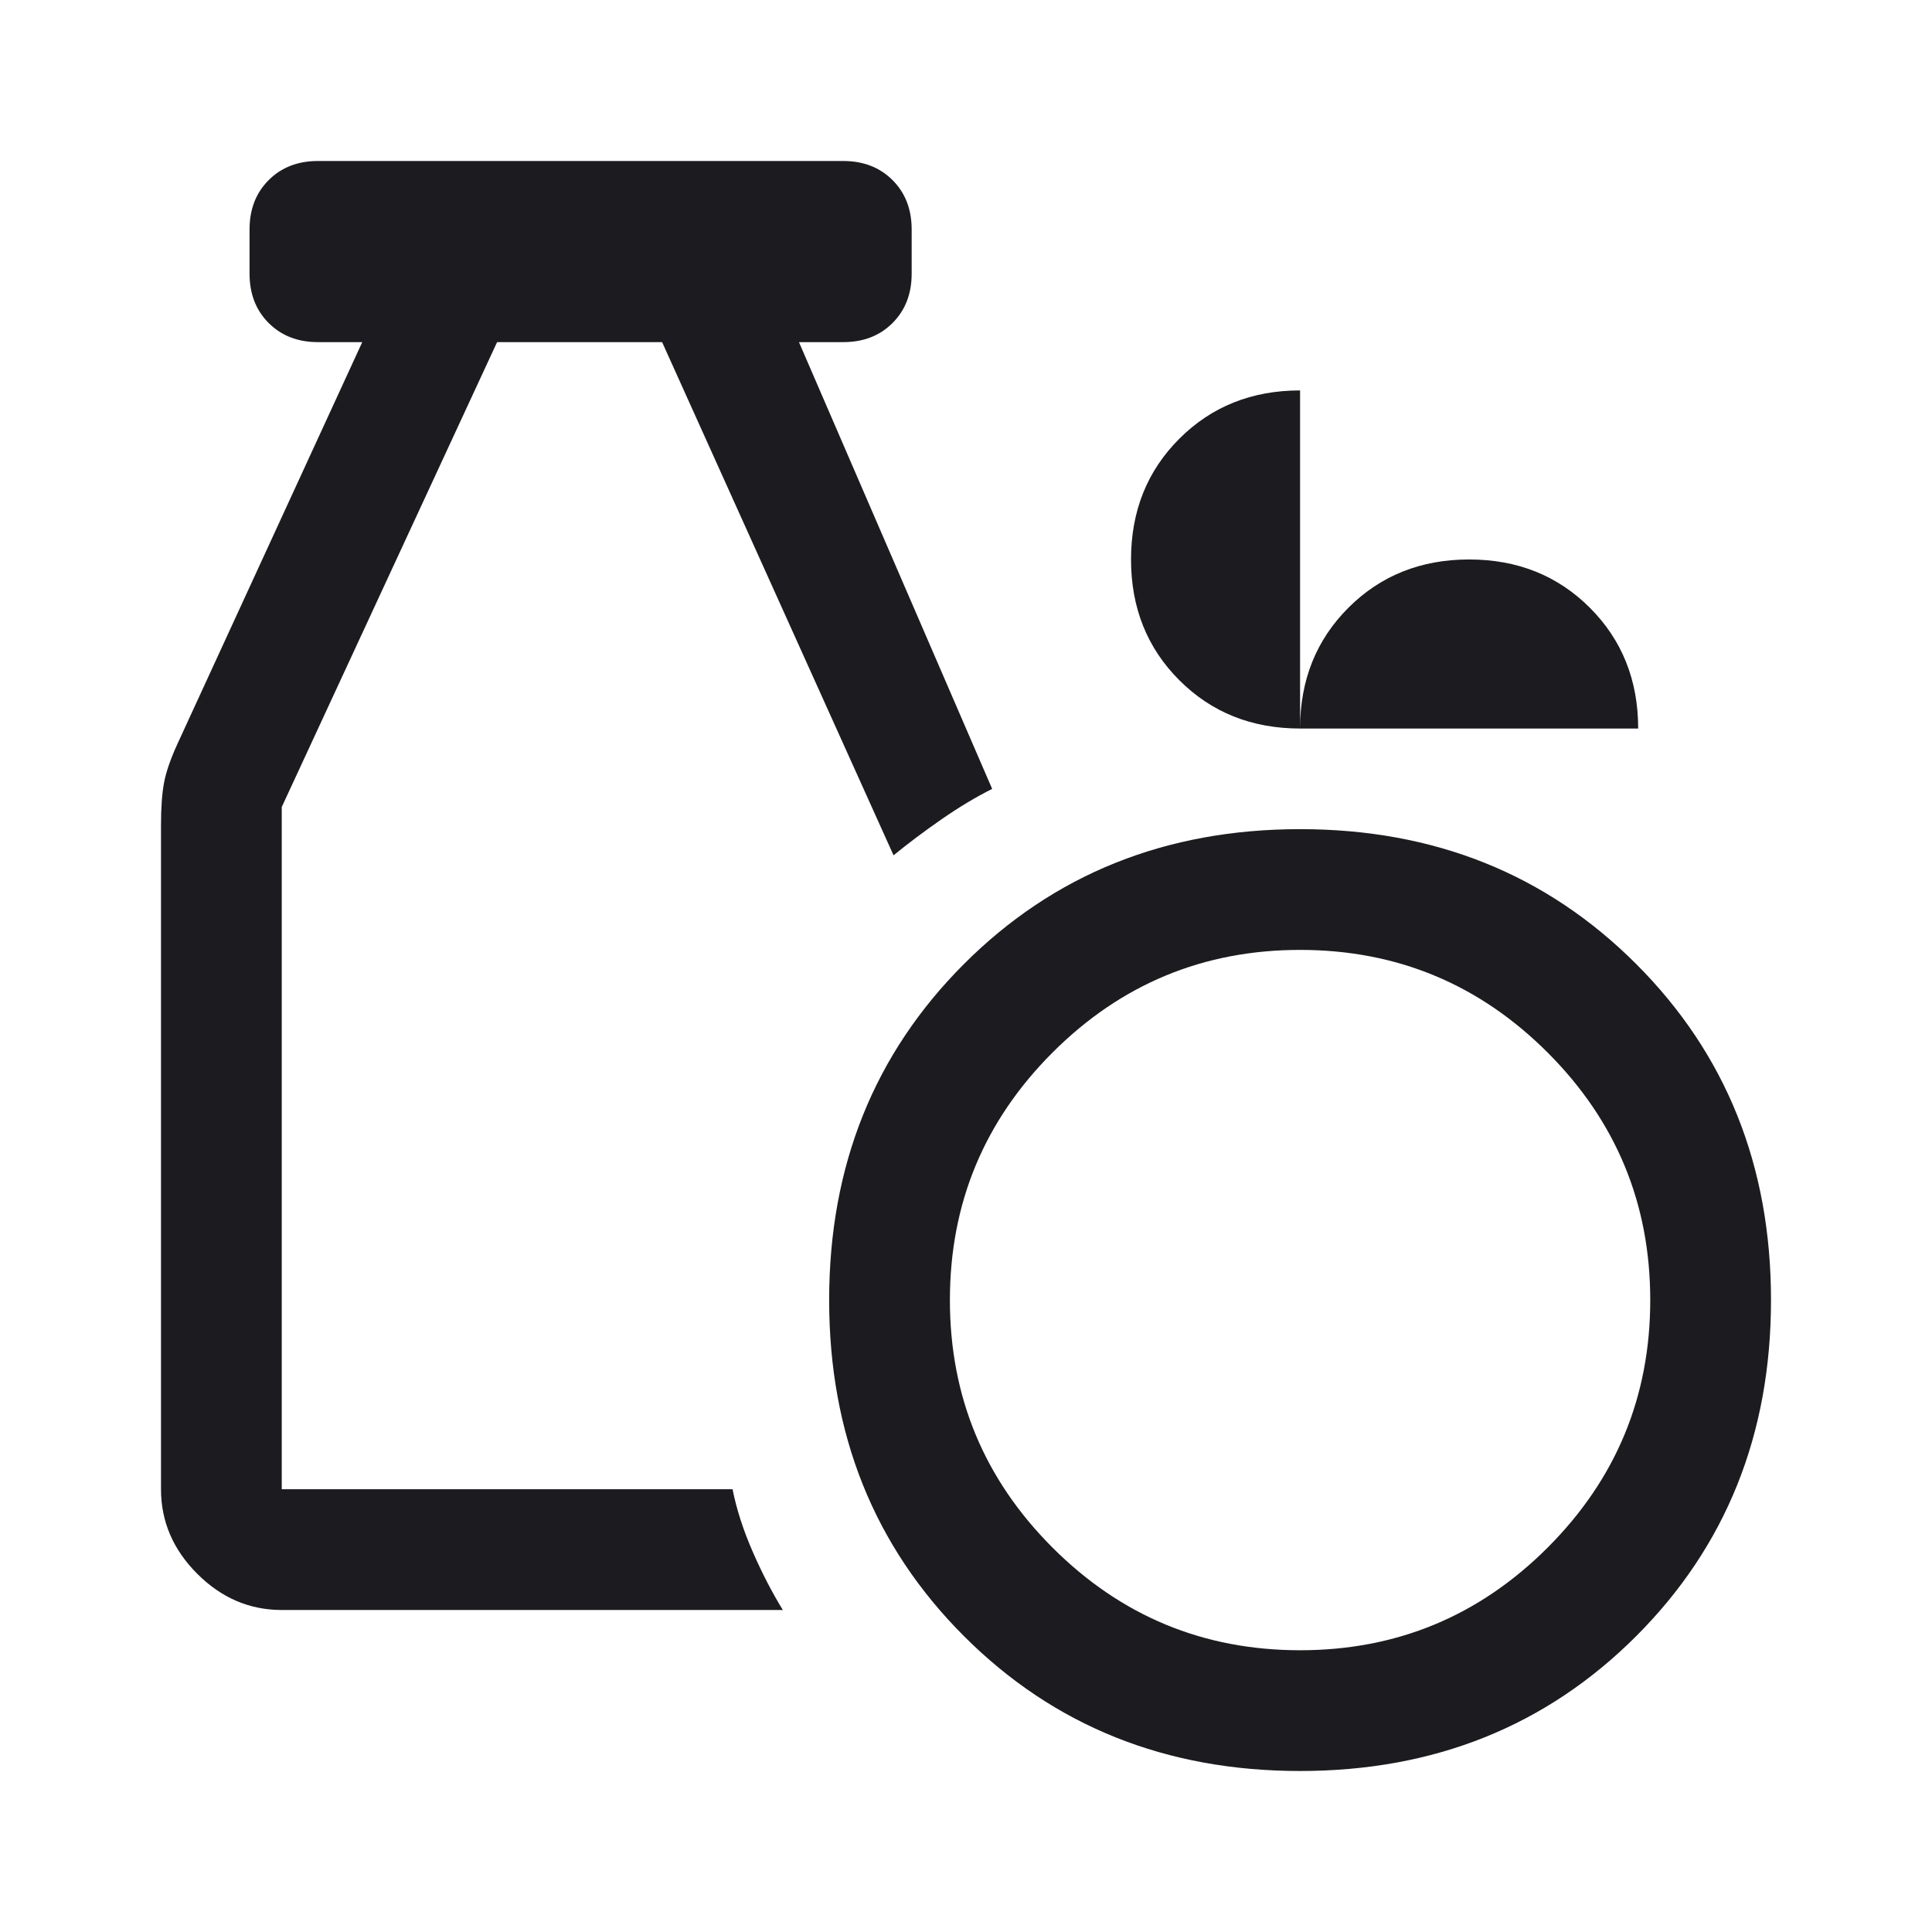 <svg width="48" height="48" viewBox="0 0 48 48" fill="none" xmlns="http://www.w3.org/2000/svg">
<mask id="mask0_21_103" style="mask-type:alpha" maskUnits="userSpaceOnUse" x="0" y="0" width="48" height="48">
<rect width="48" height="48" fill="#D9D9D9"/>
</mask>
<g mask="url(#mask0_21_103)">
<path d="M32.3 44C28.967 44 26.183 42.883 23.95 40.65C21.717 38.417 20.6 35.633 20.6 32.3C20.6 28.967 21.717 26.183 23.95 23.95C26.183 21.717 28.967 20.6 32.3 20.6C35.633 20.6 38.417 21.717 40.65 23.95C42.883 26.183 44 28.967 44 32.3C44 35.633 42.883 38.417 40.65 40.65C38.417 42.883 35.633 44 32.3 44ZM32.3 41C34.7 41 36.75 40.15 38.45 38.45C40.15 36.75 41 34.7 41 32.3C41 29.9 40.15 27.85 38.45 26.15C36.75 24.45 34.7 23.6 32.3 23.6C29.9 23.6 27.85 24.45 26.15 26.15C24.45 27.85 23.6 29.9 23.6 32.3C23.6 34.7 24.45 36.75 26.15 38.45C27.85 40.15 29.9 41 32.3 41ZM7 40C6.2 40 5.5 39.7 4.9 39.1C4.3 38.5 4 37.8 4 37V20.5C4 20.067 4.025 19.717 4.075 19.45C4.125 19.183 4.233 18.867 4.4 18.5L9 8.5H7.9C7.4 8.5 6.992 8.342 6.675 8.025C6.358 7.708 6.2 7.3 6.2 6.8V5.7C6.2 5.2 6.358 4.792 6.675 4.475C6.992 4.158 7.4 4 7.9 4H20.95C21.45 4 21.858 4.158 22.175 4.475C22.492 4.792 22.65 5.2 22.65 5.7V6.8C22.65 7.3 22.492 7.708 22.175 8.025C21.858 8.342 21.45 8.5 20.95 8.5H19.85L24.65 19.6C24.25 19.8 23.833 20.05 23.4 20.35C22.967 20.65 22.567 20.95 22.2 21.25L16.45 8.5H12.35L7 20.05V37H18.2C18.3 37.5 18.467 38.017 18.7 38.55C18.933 39.083 19.183 39.567 19.45 40H7ZM32.3 18.1C31.1 18.1 30.1 17.7 29.3 16.9C28.5 16.1 28.1 15.1 28.1 13.9C28.1 12.7 28.5 11.7 29.3 10.9C30.1 10.1 31.1 9.7 32.3 9.7V18.1C32.3 16.9 32.7 15.9 33.5 15.1C34.3 14.3 35.3 13.9 36.5 13.9C37.7 13.9 38.7 14.3 39.5 15.1C40.3 15.9 40.7 16.9 40.7 18.1H32.3Z" fill="#1C1B1F"/>
</g>
</svg>
